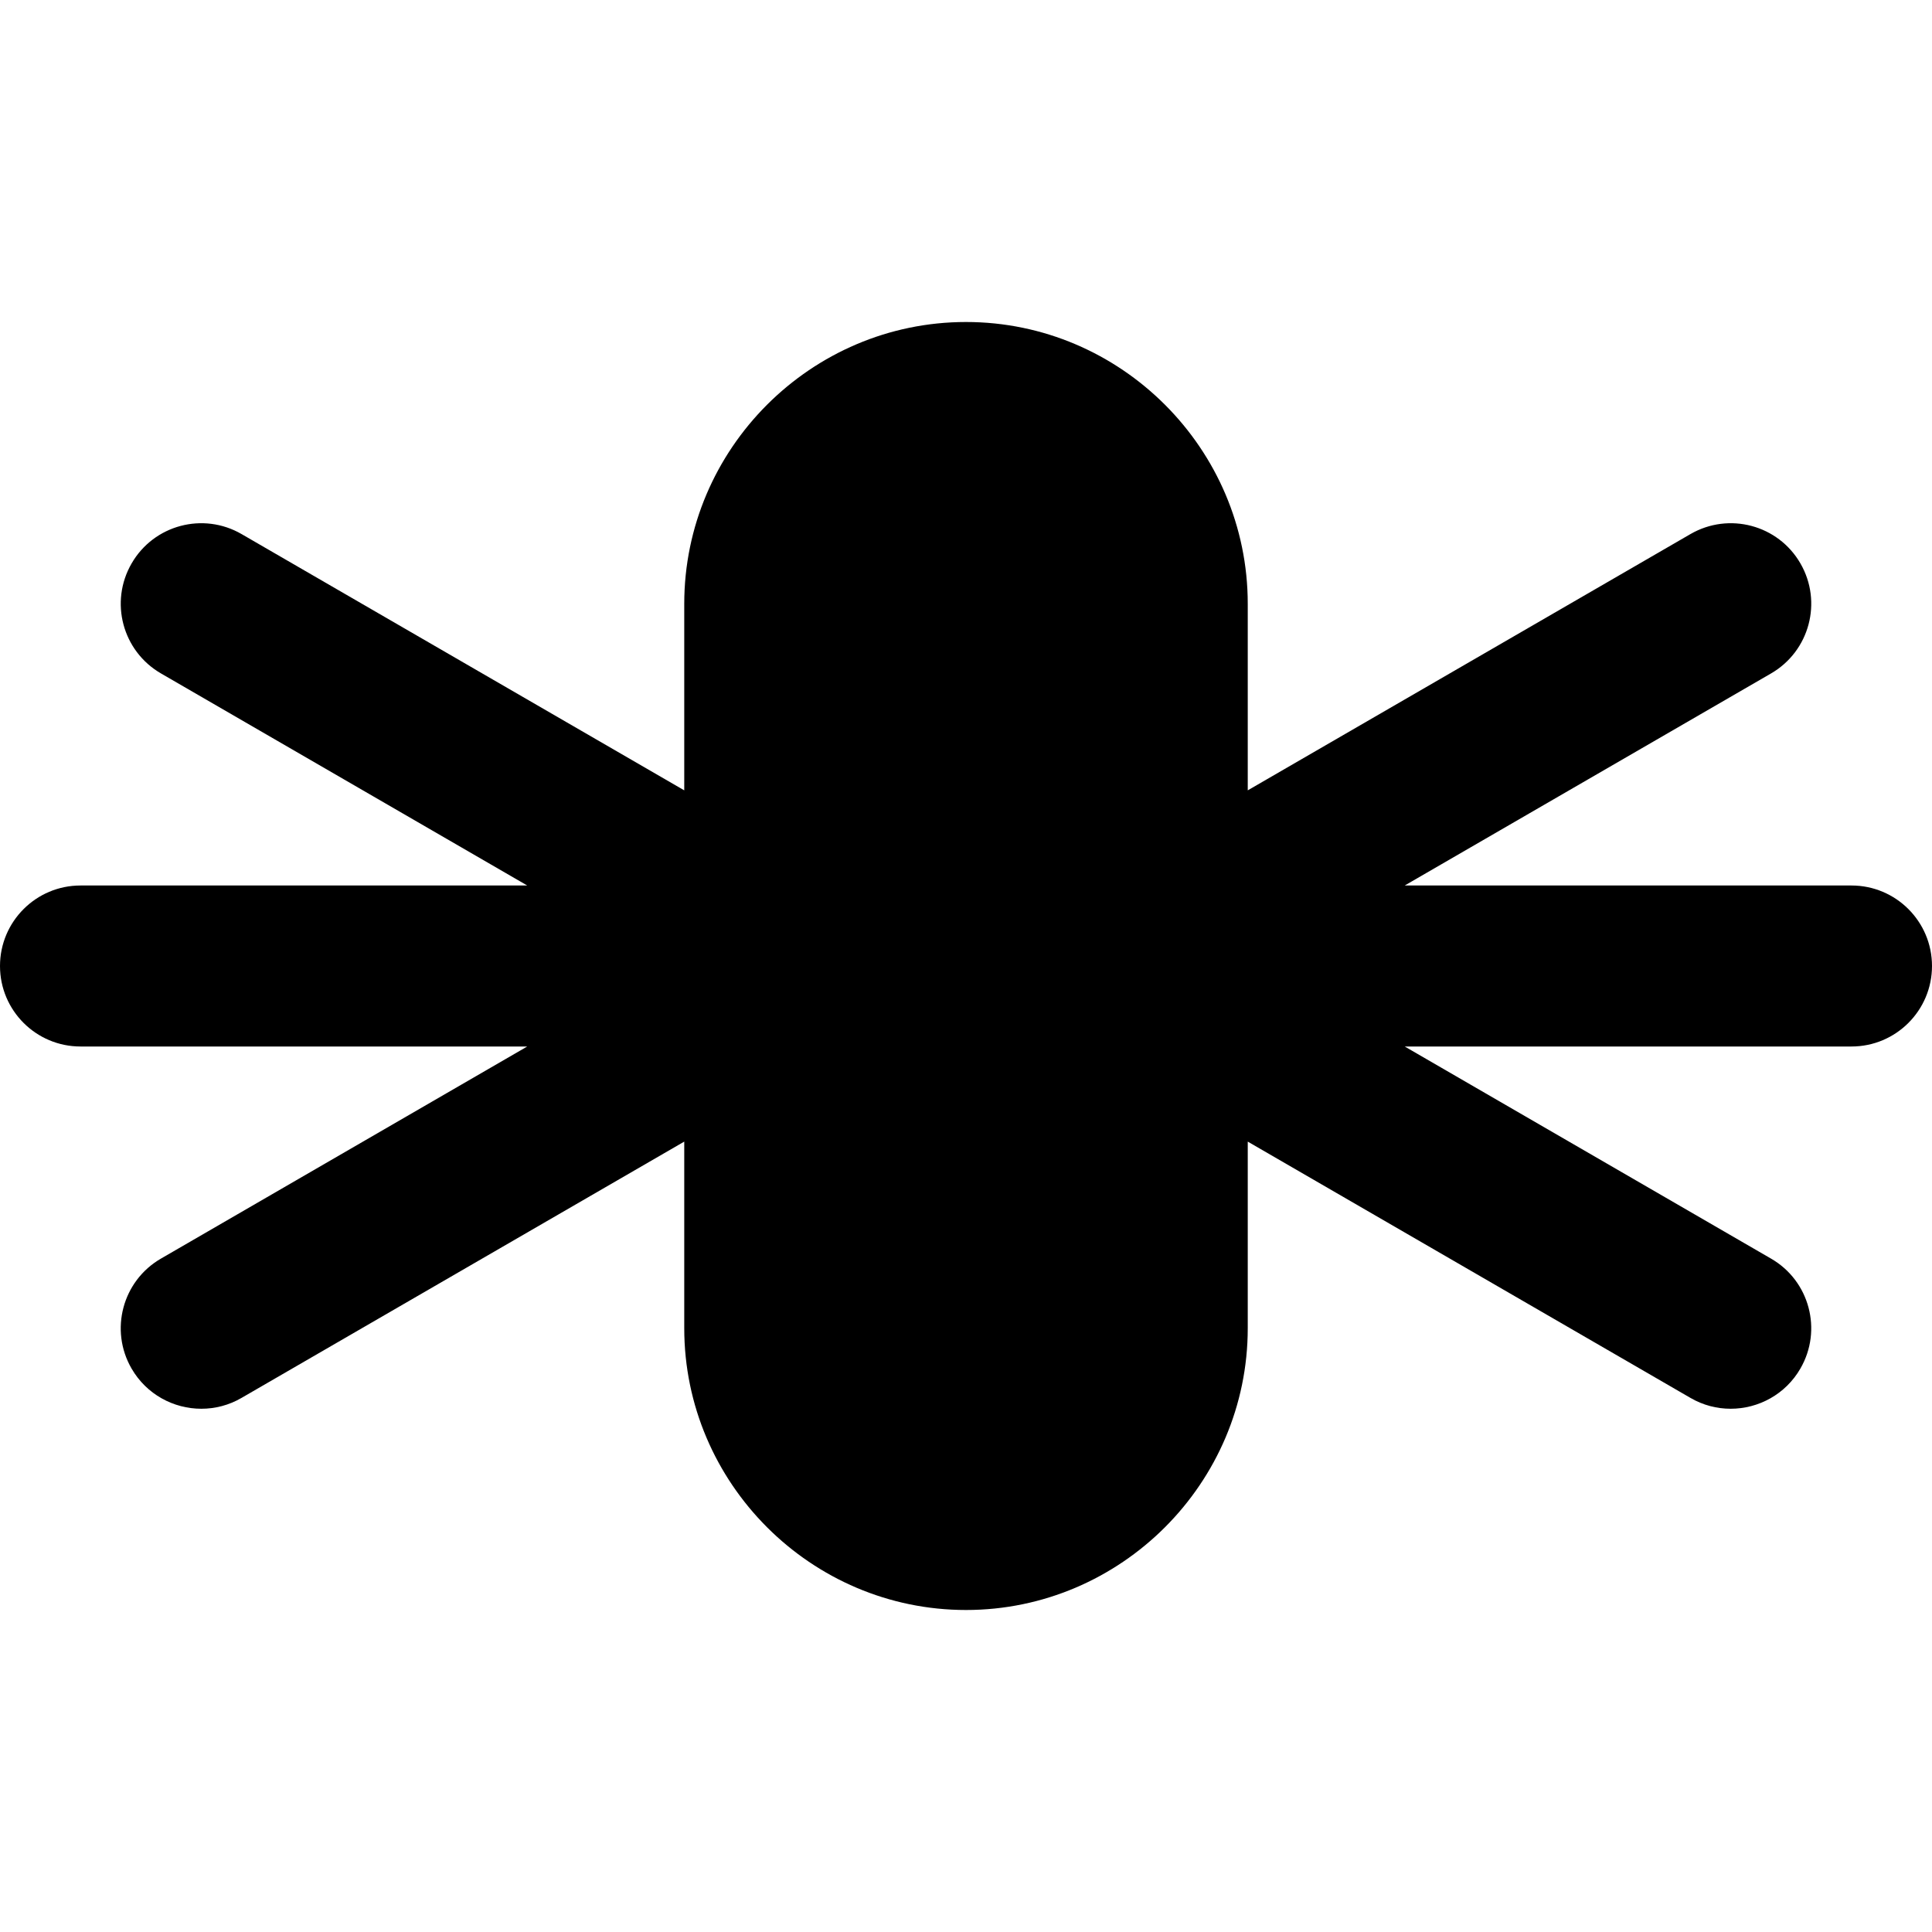 <?xml version="1.0" encoding="utf-8"?>
<!-- Generator: Adobe Illustrator 16.0.0, SVG Export Plug-In . SVG Version: 6.00 Build 0)  -->
<!DOCTYPE svg PUBLIC "-//W3C//DTD SVG 1.1//EN" "http://www.w3.org/Graphics/SVG/1.1/DTD/svg11.dtd">
<svg version="1.1" id="Layer_1" xmlns="http://www.w3.org/2000/svg" xmlns:xlink="http://www.w3.org/1999/xlink" x="0px" y="0px"
	 width="48px" height="48px" viewBox="0 0 48 48" enable-background="new 0 0 48 48" xml:space="preserve">
<path  d="M46,22H34.9l9.102-5.269c0.956-0.554,1.282-1.777,0.729-2.733c-0.552-0.956-1.774-1.283-2.732-0.729
	L31,19.636V15c0-3.85-3.15-7-7-7c-3.85,0-7,3.15-7,7v4.636L6.002,13.269c-0.956-0.554-2.18-0.227-2.732,0.729
	c-0.554,0.956-0.228,2.179,0.729,2.733L13.099,22H2c-1.104,0-2,0.896-2,2s0.896,2,2,2h11.099l-9.101,5.27
	c-0.956,0.553-1.282,1.777-0.729,2.732C3.64,34.643,4.312,35,5.002,35c0.34,0,0.685-0.086,1-0.27L17,28.363V33c0,3.85,3.15,7,7,7
	c3.85,0,7-3.15,7-7v-4.637l10.998,6.367c0.315,0.184,0.66,0.27,1,0.27c0.69,0,1.362-0.357,1.732-0.998
	c0.554-0.955,0.228-2.18-0.729-2.732L34.9,26H46c1.104,0,2-0.896,2-2S47.104,22,46,22z"/>
</svg>
